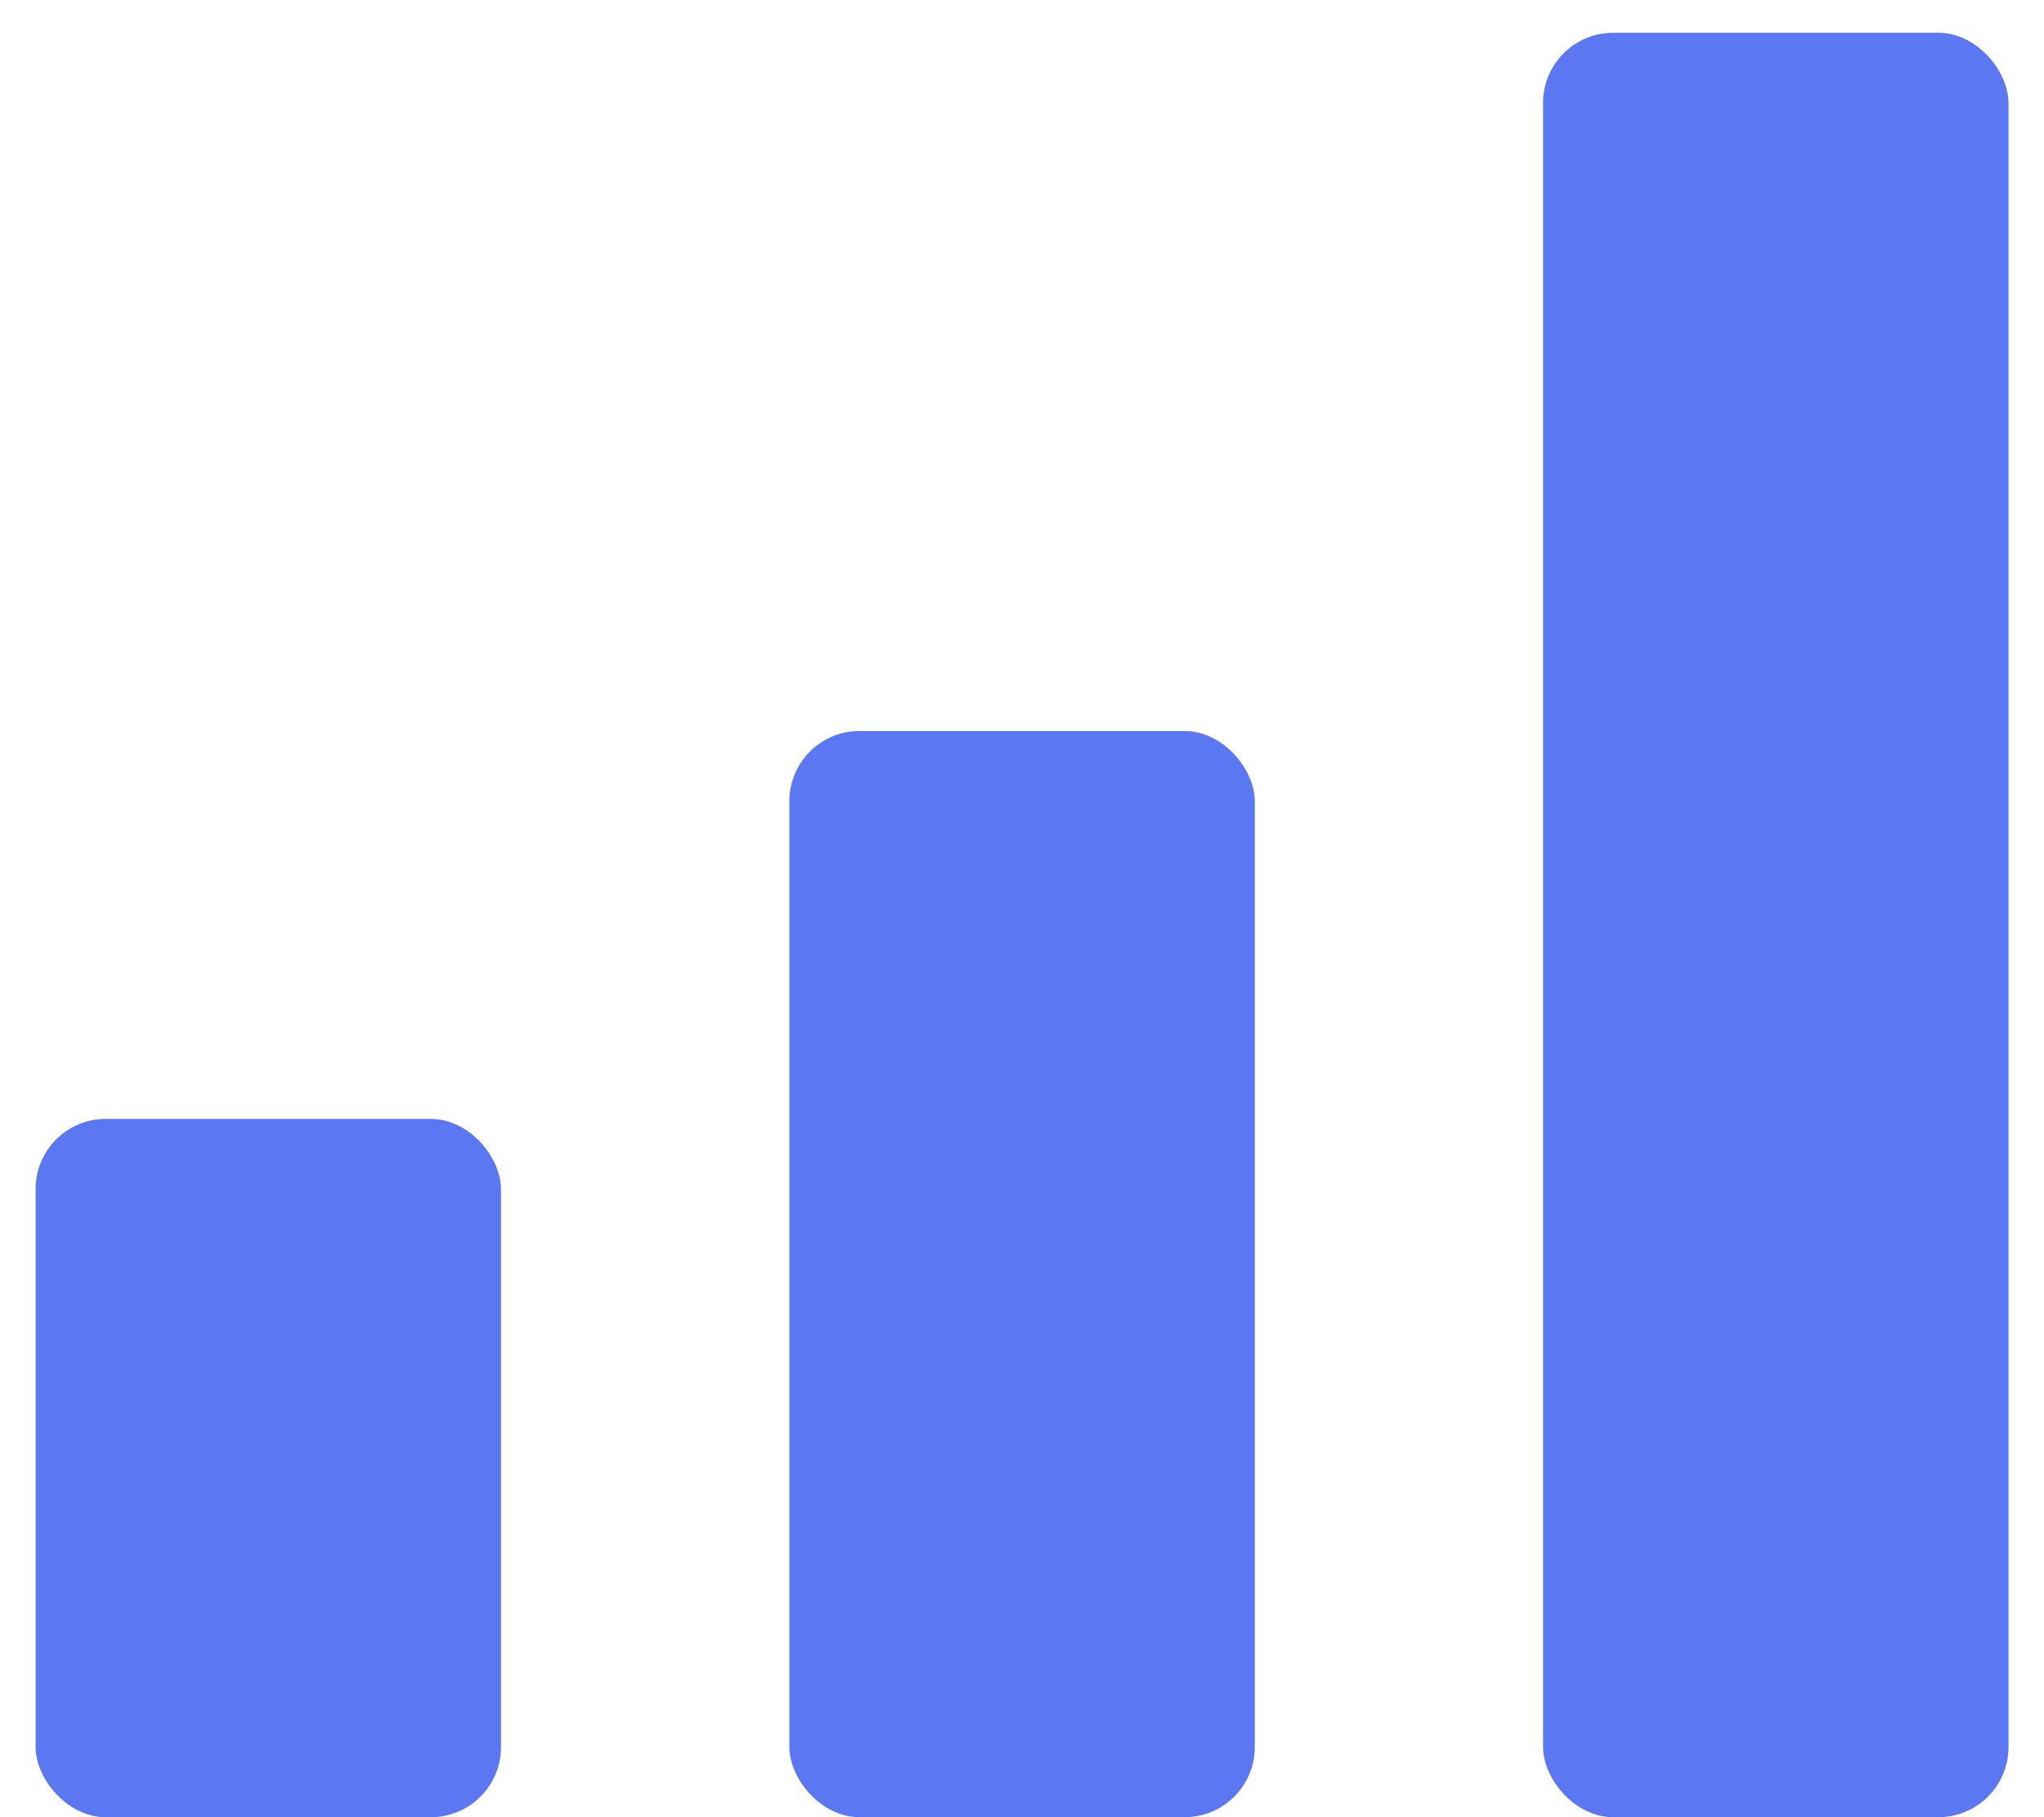 <svg width="27" height="24" viewBox="0 0 27 24" fill="none" xmlns="http://www.w3.org/2000/svg">
<rect x="0.47" y="14.778" width="6.148" height="9.222" rx="0.926" fill="#5C77F2"/>
<rect x="10.427" y="9.655" width="6.148" height="14.345" rx="0.926" fill="#5C77F2"/>
<rect x="20.383" y="0.433" width="6.148" height="23.567" rx="0.926" fill="#5C77F2"/>
</svg>

